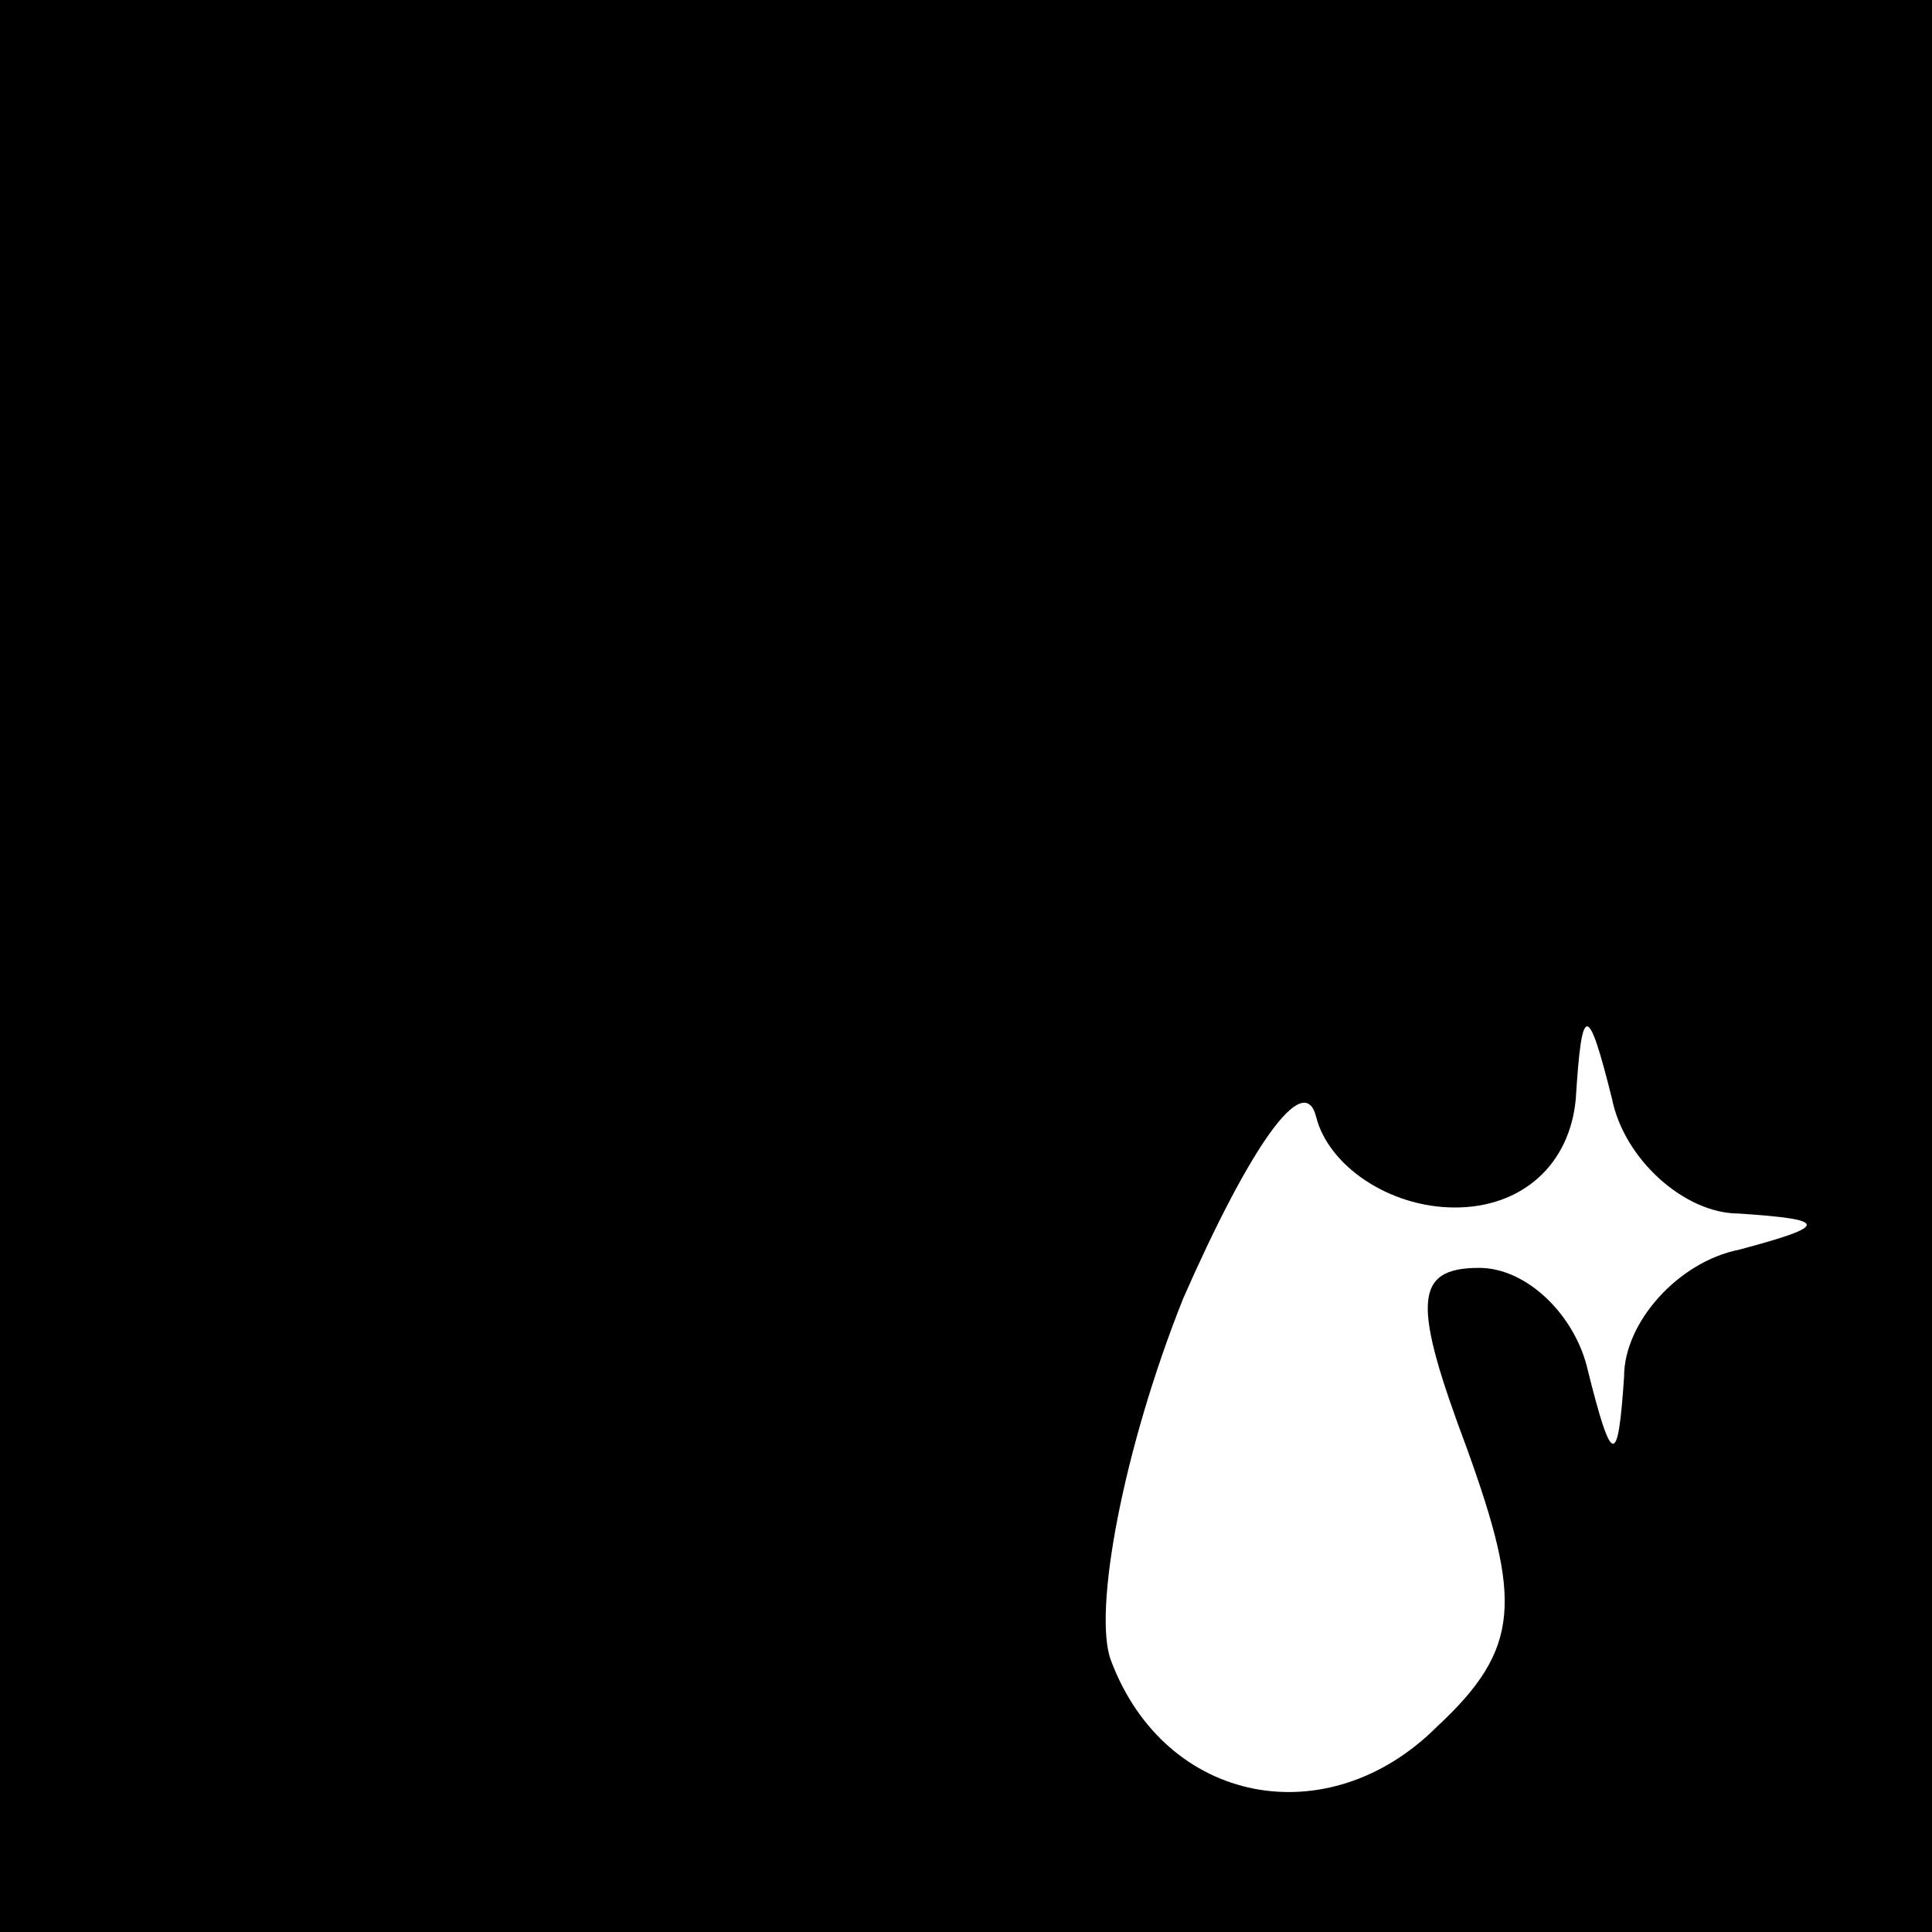 <?xml version="1.0" standalone="no"?>
<!DOCTYPE svg PUBLIC "-//W3C//DTD SVG 20010904//EN"
 "http://www.w3.org/TR/2001/REC-SVG-20010904/DTD/svg10.dtd">
<svg version="1.0" xmlns="http://www.w3.org/2000/svg"
 width="32pt" height="32pt" viewBox="0 0 32 32"
 preserveAspectRatio="xMidYMid meet">
<rect x="0" y="0" width="32" height="32" fill="#808080" stroke="none"/>
<g transform="translate(0,32) scale(0.1,-0.1)"
fill="#000000" stroke="none">
<path fill="#000000" stroke="none" d="M0 160 l0 -160 160 0 160 0 0 160 0
160 -160 0 -160 0 0 -160z"/>
<path fill="#ffffff" stroke="none" d="M241 120 c11 0 19 7 20 18 1 16 2 16 6
0 2 -10 12 -19 21 -19 15 -1 15 -2 0 -6 -10 -2 -19 -12 -19 -21 -1 -15 -2 -15
-6 1 -2 9 -10 17 -18 17 -11 0 -11 -6 -2 -30 9 -25 9 -33 -5 -46 -18 -18 -45
-13 -54 11 -3 8 2 35 12 60 11 25 20 38 22 30 2 -8 12 -15 23 -15z"/>
</g>
</svg>

